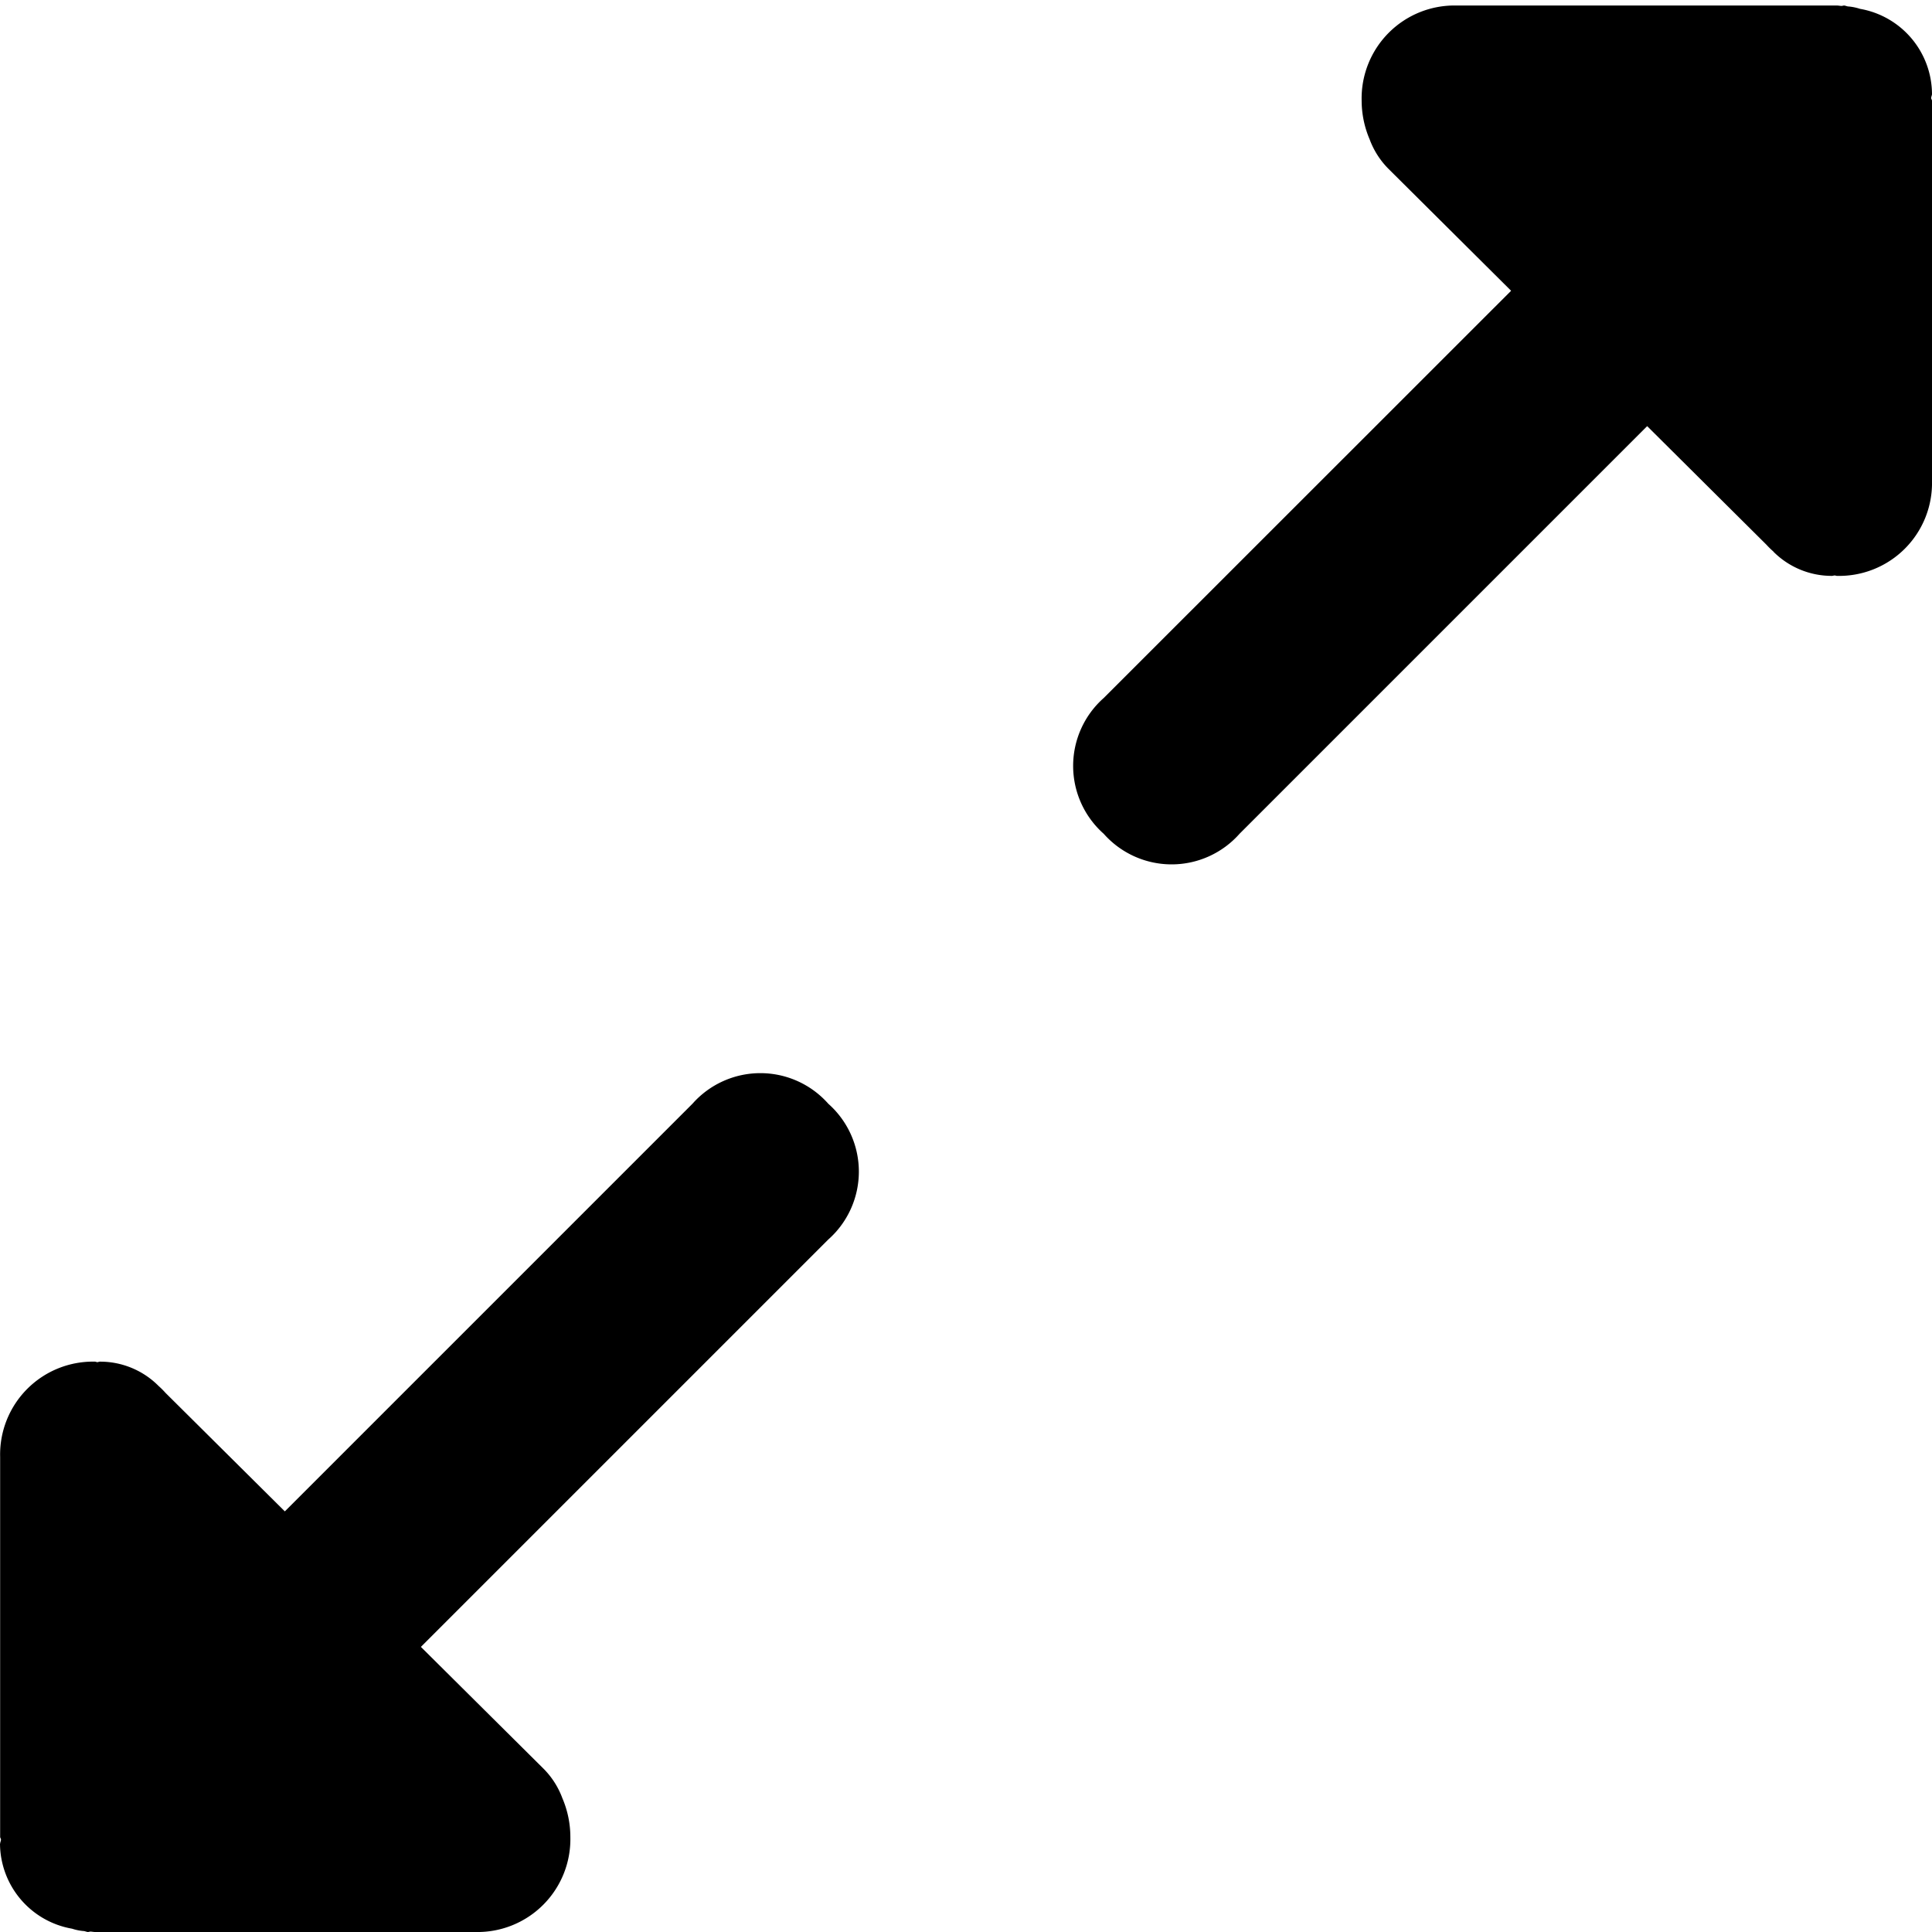 <svg data-tags="maximise,enlarge,full,open,pinch out" xmlns="http://www.w3.org/2000/svg" viewBox="0 0 14 14"><path d="M0 13.36a.63.63 0 00.522.616.367.367 0 00.082.017c.012 0 .023.007.035.007l.015-.003c.011 0 .023.003.035.003h2.755a.673.673 0 00.689-.689.716.716 0 00-.058-.281.595.595 0 00-.135-.212l-.89-.884 2.952-2.952a.657.657 0 000-.984.657.657 0 00-.984 0l-2.954 2.954-.864-.858a.636.636 0 00-.05-.05l-.003-.003a.597.597 0 00-.423-.174c-.006 0-.012.003-.019.004L.69 9.867a.673.673 0 00-.689.69v2.754c0 .006.006.013.006.019 0 .01-.006.02-.006.03zM14 .68a.63.63 0 00-.522-.616.367.367 0 00-.082-.017c-.012 0-.023-.007-.035-.007l-.015.003c-.011 0-.023-.003-.035-.003h-2.755a.673.673 0 00-.689.689.716.716 0 00.058.281.595.595 0 00.135.212l.89.885-2.952 2.951a.657.657 0 000 .984.657.657 0 00.984 0l2.954-2.954.864.859a.636.636 0 00.05.049l.003.004a.597.597 0 00.423.173c.006 0 .012-.003.019-.003.006 0 .01.003.016.003A.673.673 0 0014 3.484V.73c0-.006-.006-.013-.006-.019 0-.01.006-.02.006-.03z"/></svg>